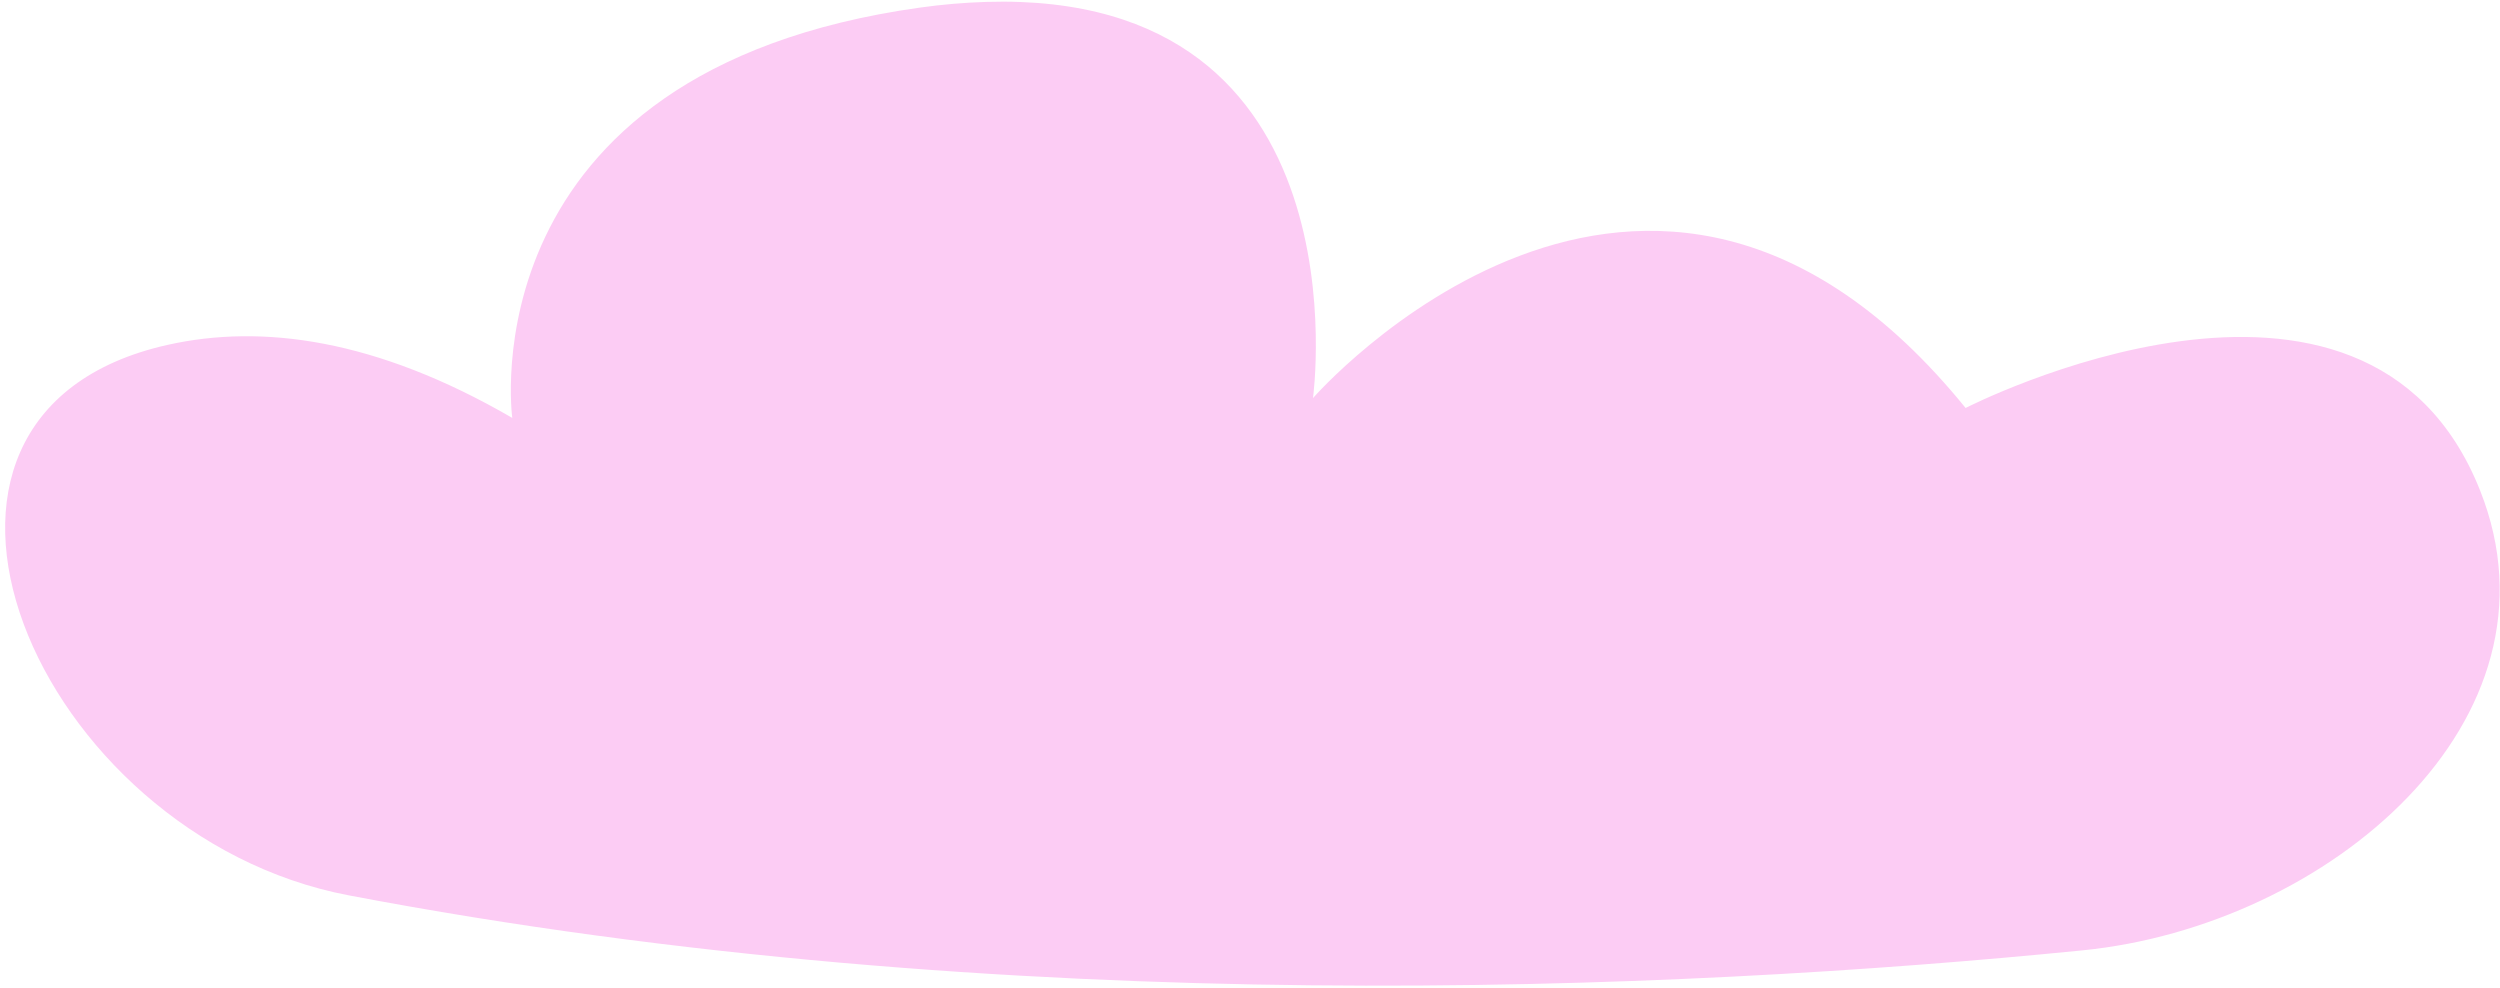 <svg width="420" height="166" viewBox="0 0 420 166" fill="none" xmlns="http://www.w3.org/2000/svg">
<path d="M330.222 68.541C330.222 68.541 397.477 34.016 416.666 82.428C431.95 120.988 391.136 155.543 349.862 159.66C281.103 166.518 169.524 171.535 58.589 150.419C5.873 140.385 -24.204 69.654 28.163 57.937C43.967 54.401 63.134 56.911 86.061 70.208C86.061 70.208 78.043 11.975 154.583 1.271C158.263 0.754 161.968 0.436 165.683 0.321C230.009 -1.635 220.581 66.88 220.581 66.88C220.581 66.88 276.677 2.567 330.222 68.541Z" fill="#FCCCF4"/>
</svg>
